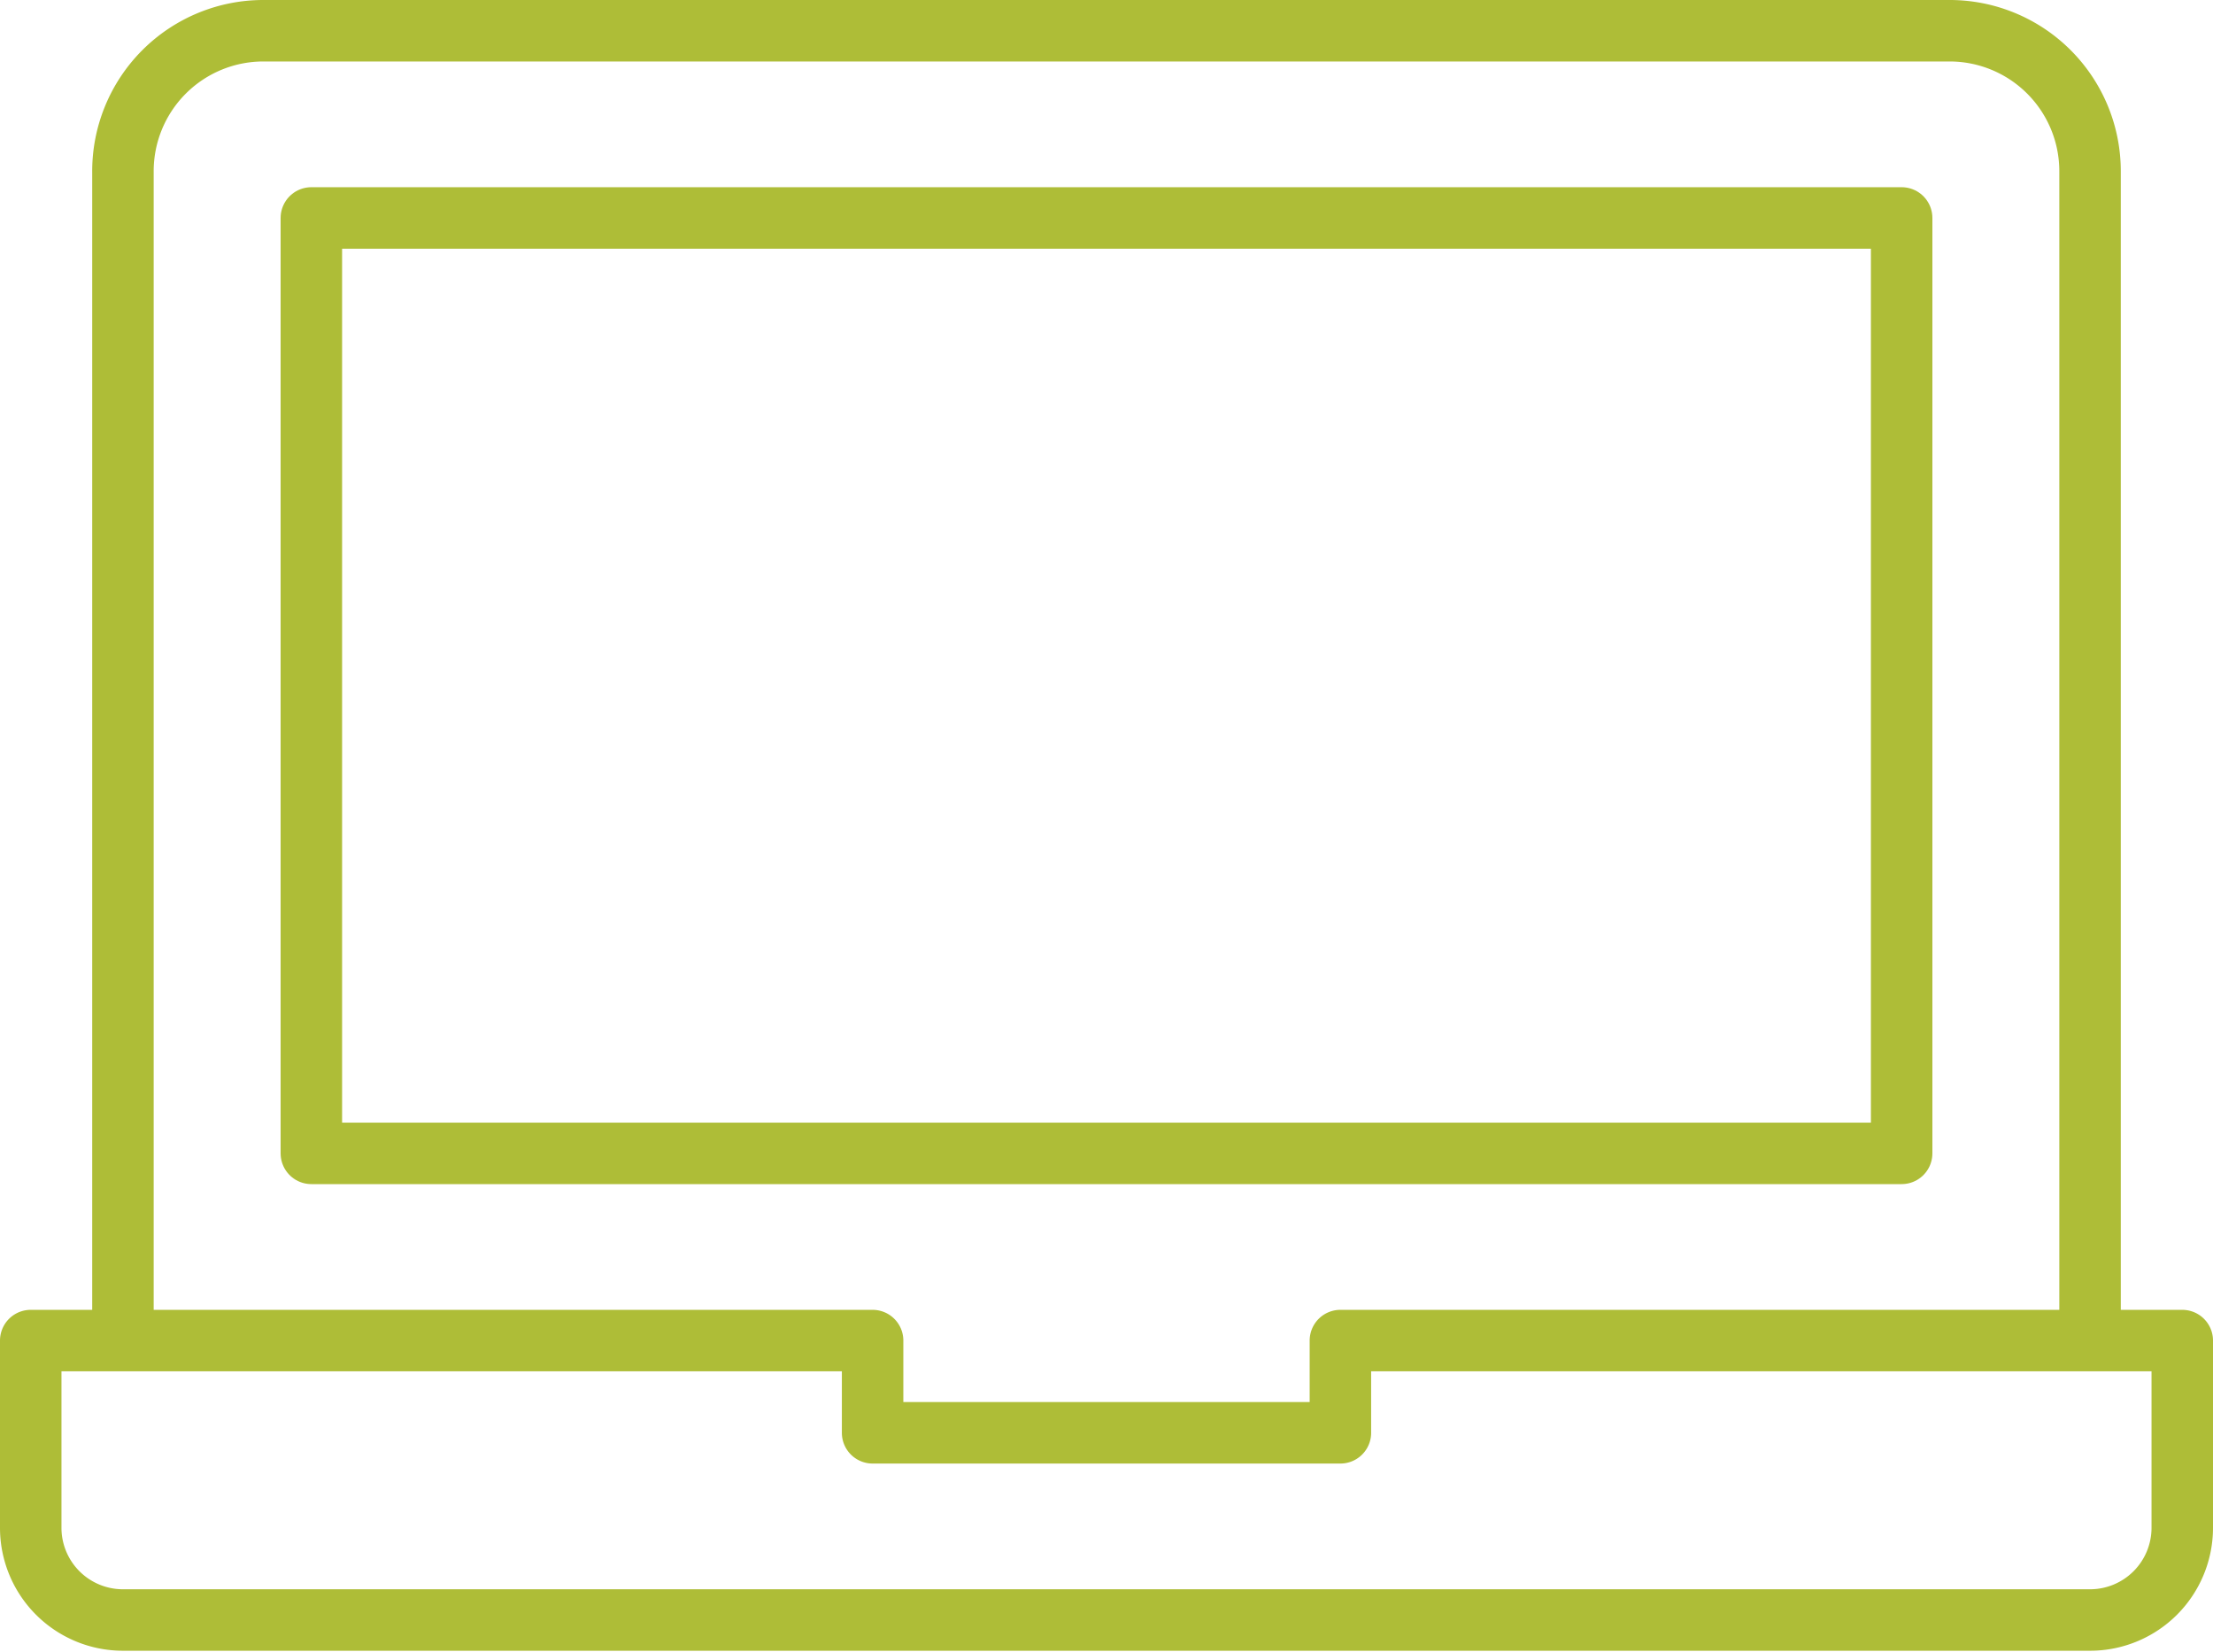 <svg xmlns="http://www.w3.org/2000/svg" viewBox="0 0 72 53.74"><defs><style>.cls-1{fill:none;stroke:#aebd37;stroke-linejoin:round;stroke-width:2px;}</style></defs><title>webapp</title><g id="Layer_2" data-name="Layer 2"><g id="Layer_1-2" data-name="Layer 1"><polygon class="cls-1" points="61.87 37.52 36 37.52 10.13 37.52 10.13 7.09 61.87 7.09 61.87 37.52"/><path class="cls-1" d="M4,43.61v-38A4.57,4.57,0,0,1,8.61,1H63.39A4.57,4.57,0,0,1,68,5.57v38"/><path class="cls-1" d="M43.61,43.61v3H28.39v-3H1V49.7a3,3,0,0,0,3,3H68a3,3,0,0,0,3-3V43.61Z"/></g></g></svg>